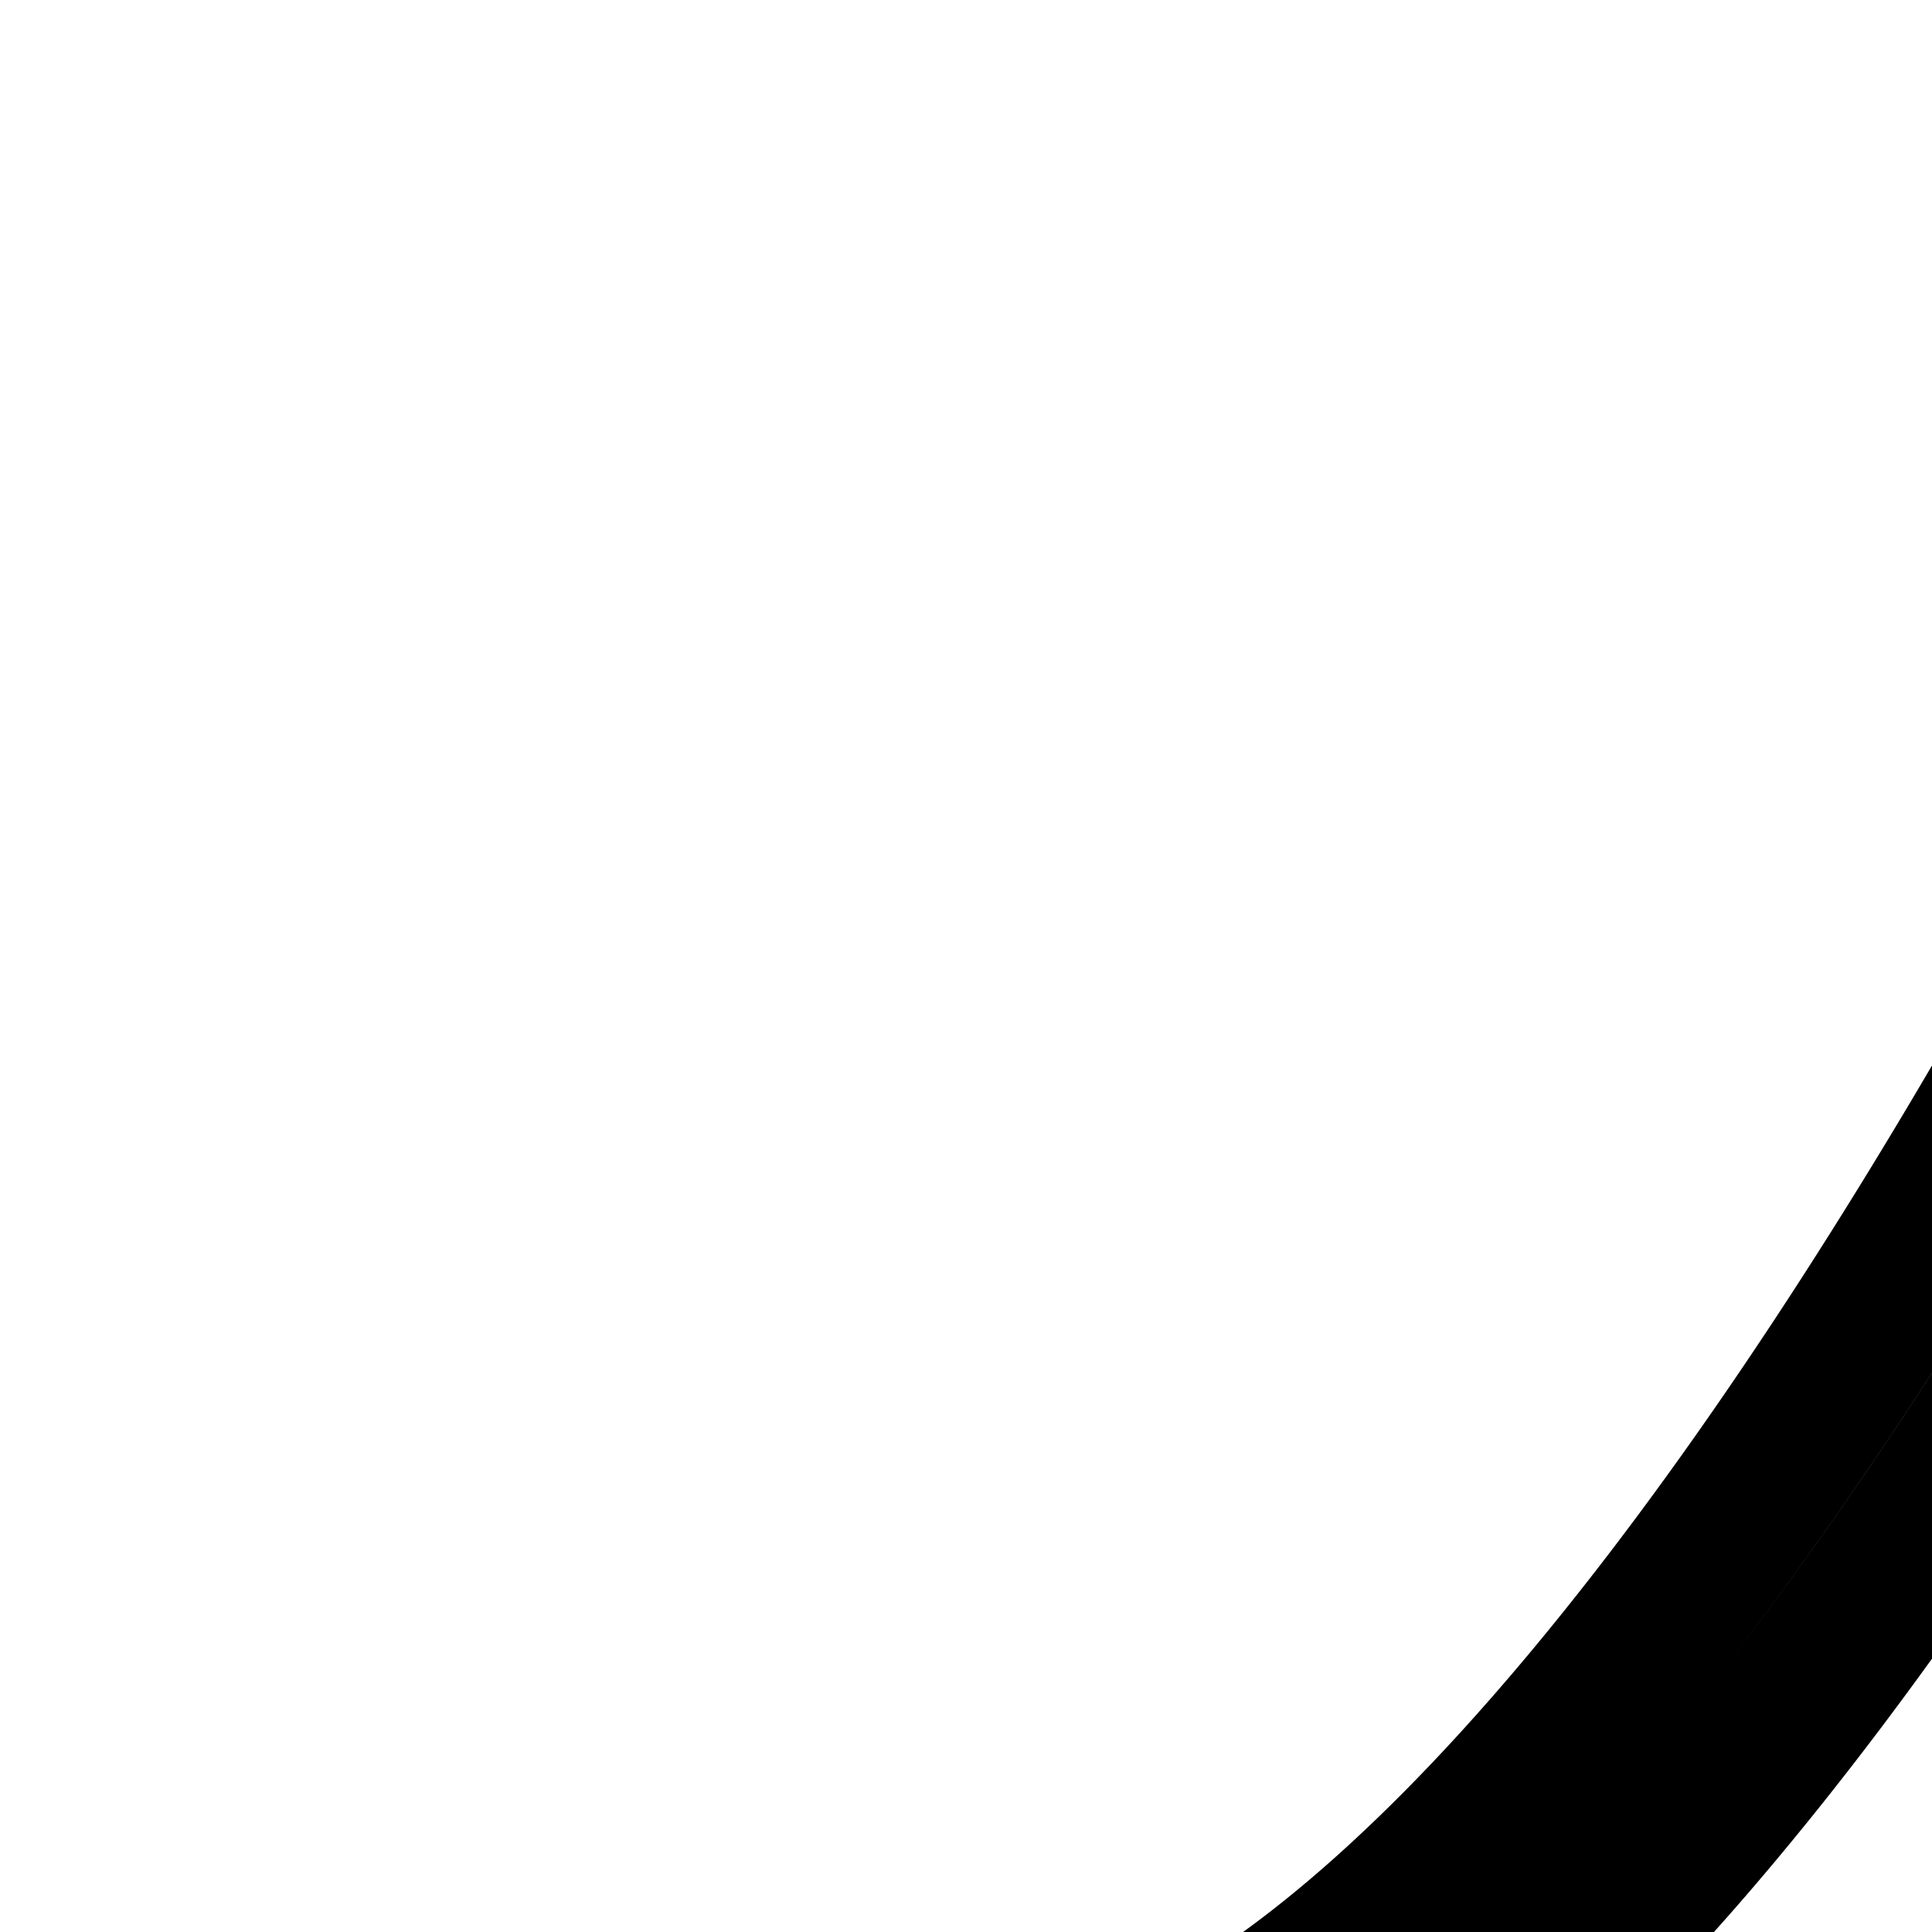 <svg
  xmlns="http://www.w3.org/2000/svg"
  width="24"
  height="24"
  viewBox="0 0 24 24"
  fill="none"
  stroke="currentColor"
  stroke-width="2"
  stroke-linecap="round"
  stroke-linejoin="round"
>
  <path d="M30.915 6.403a1 1 0 1 0-1.83-.806l-.004.008-.013.03a30 30 0 0 1-.266.582 93.432 93.432 0 0 1-3.76 7.217c-2.48 4.279-5.741 9.017-9.033 11.39-4.344 3.118-5.65 6.952-4.735 10.162.896 3.145 3.865 5.387 7.37 5.387h3.229A2.627 2.627 0 0 1 24.5 43h2a4.627 4.627 0 0 0-4.627-4.627h-.576c.224-.336.582-.665 1.126-.918.994-.464 2.68-.7 5.35-.08a1 1 0 1 0 .453-1.948c-2.929-.68-5.11-.503-6.649.215-1.357.633-2.155 1.664-2.461 2.73h-.472c-2.647 0-4.805-1.683-5.446-3.935-.624-2.187.121-5.221 3.978-7.989l.002-.001c3.67-2.645 7.111-7.725 9.595-12.01a96 96 0 0 0 3.844-7.379l.278-.608.015-.034.005-.011zL30 6z" />
  <path d="M35.756 34.991c-.52 2.09-1.817 3.979-3.227 4.858L31.47 38.15c.882-.55 1.923-1.947 2.344-3.642.409-1.647.195-3.408-1.16-4.815l1.44-1.388c1.947 2.022 2.192 4.547 1.66 6.685" />
</svg>

